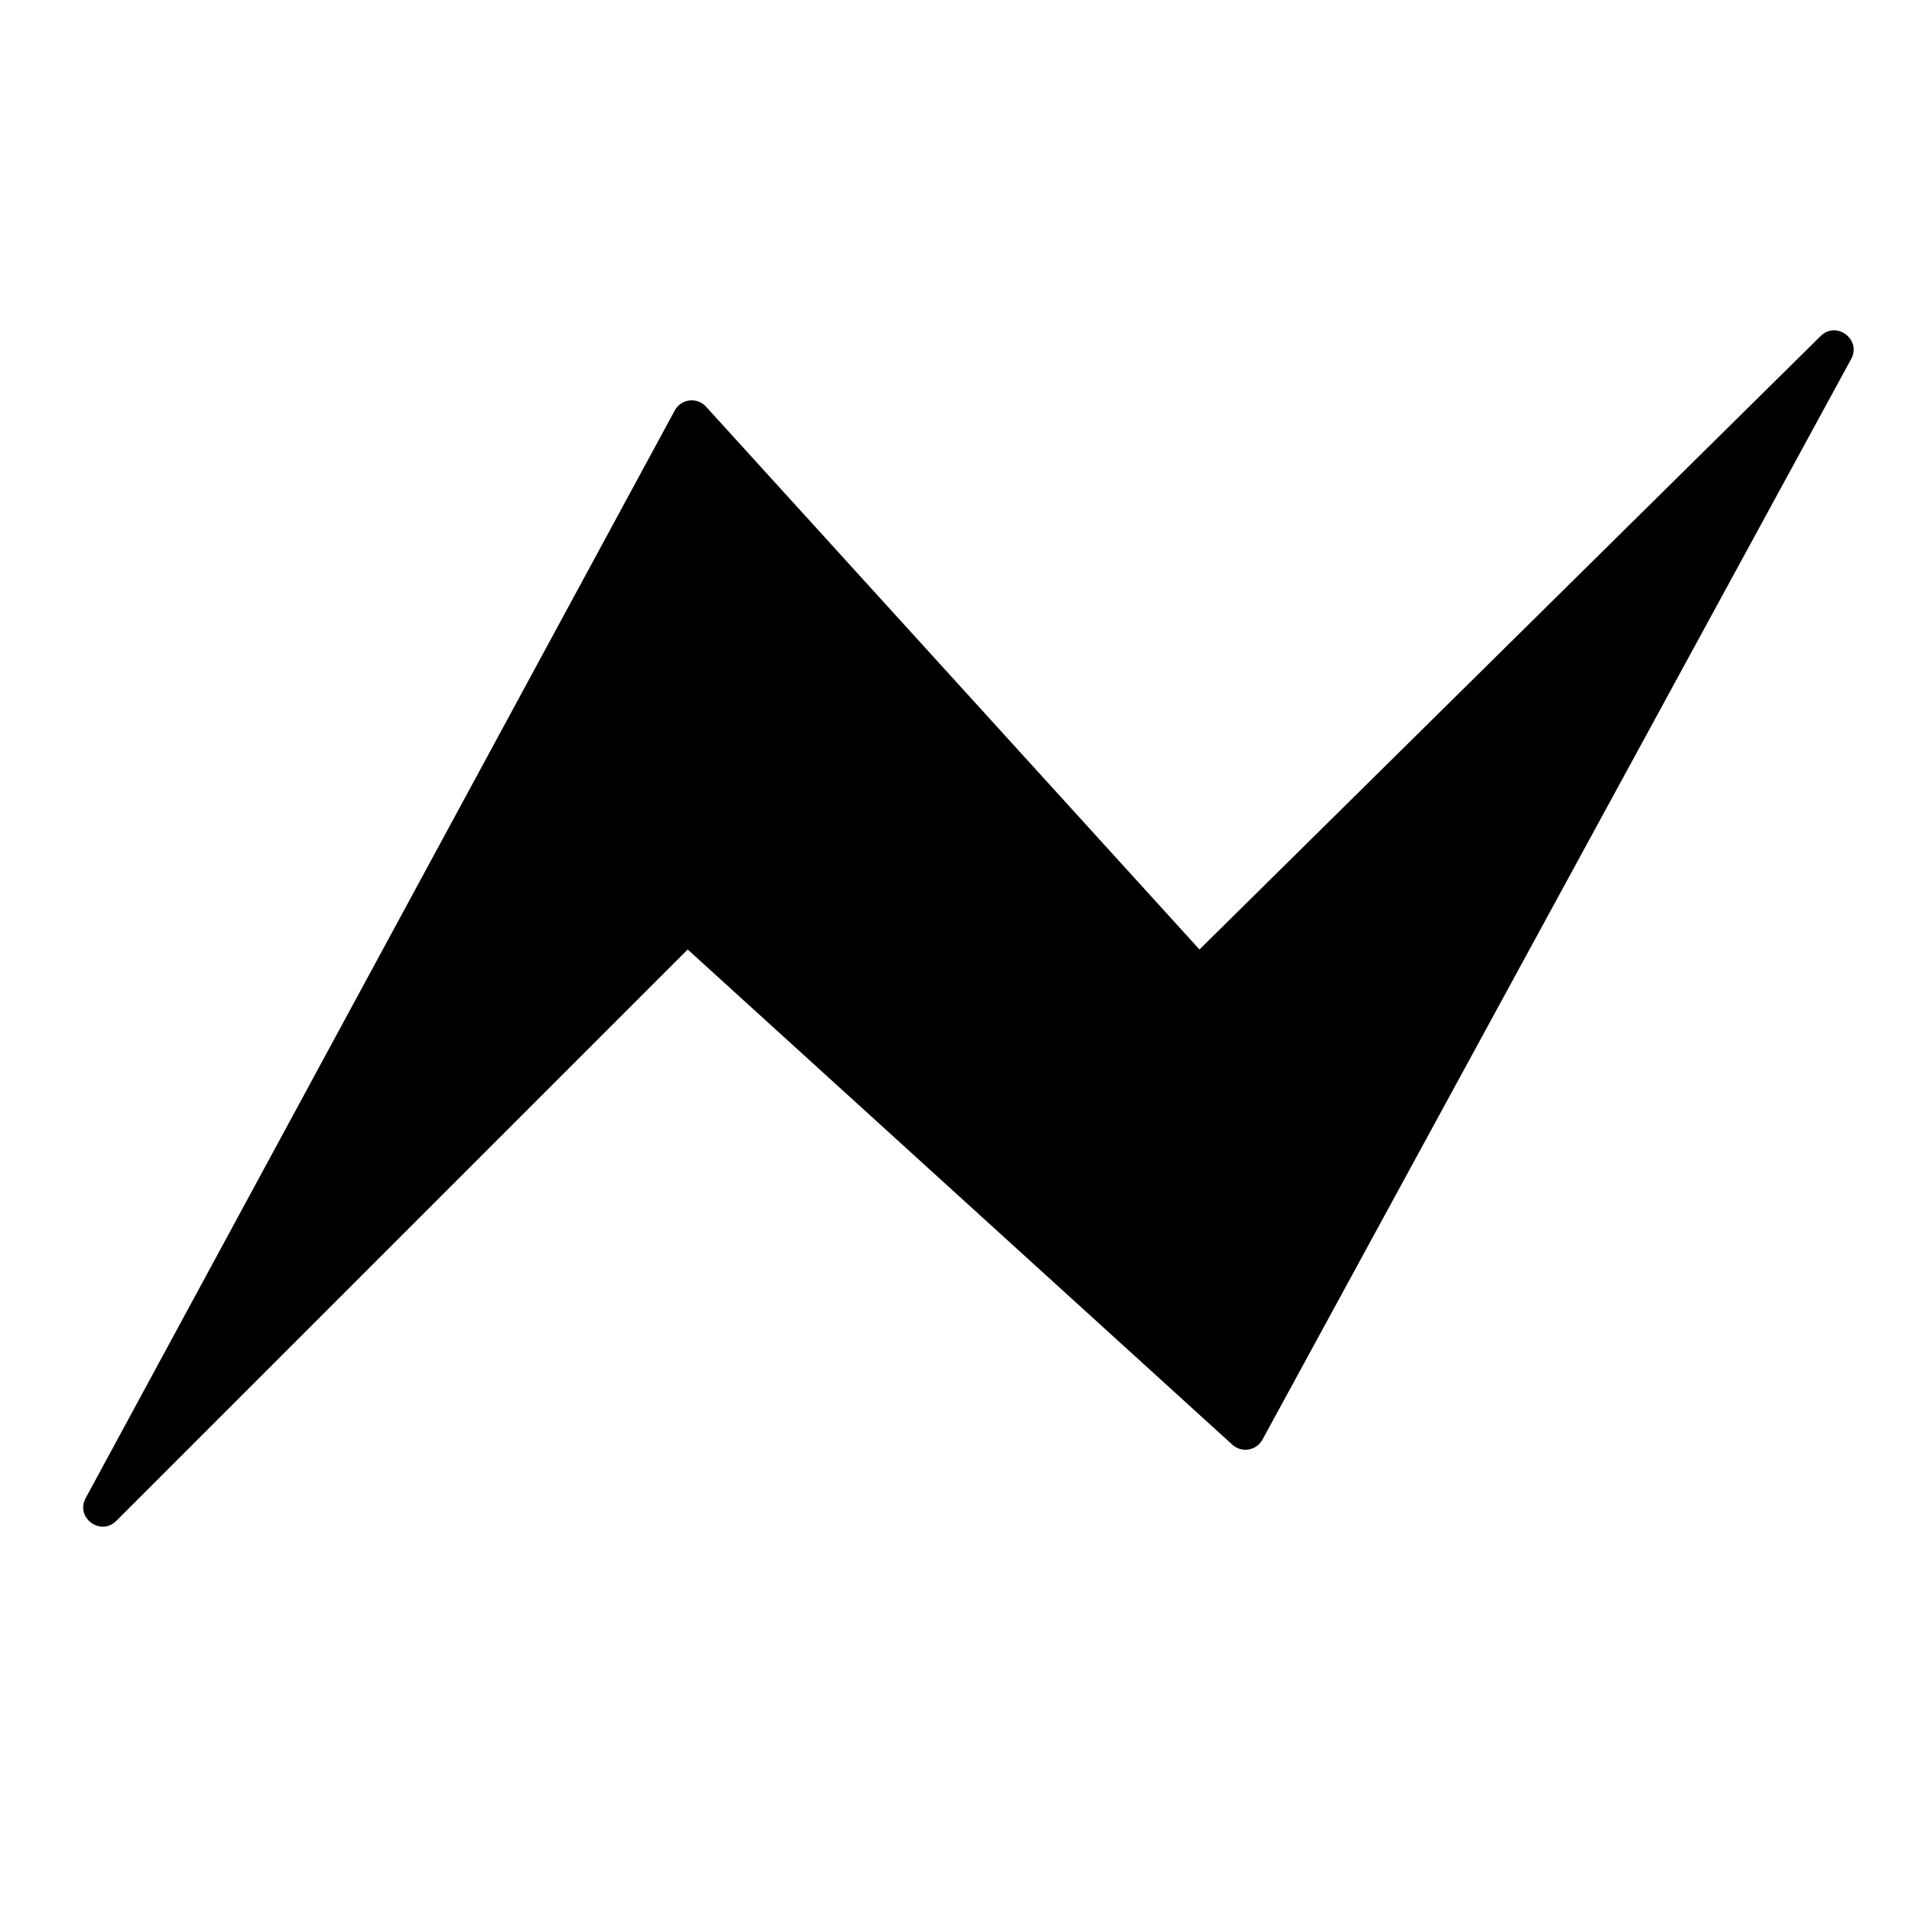 <svg width="20" height="20" viewBox="0 0 20 20" fill="none" xmlns="http://www.w3.org/2000/svg">
<path d="M18.847 3.479C19.011 3.317 19.273 3.515 19.163 3.717L13.069 14.903C13.007 15.017 12.854 15.043 12.758 14.956L7.119 9.829L1.204 15.744C1.041 15.907 0.777 15.71 0.887 15.508L6.985 4.249C7.051 4.128 7.216 4.108 7.309 4.21L12.417 9.829L18.847 3.479Z" fill="currentColor" />
</svg>
